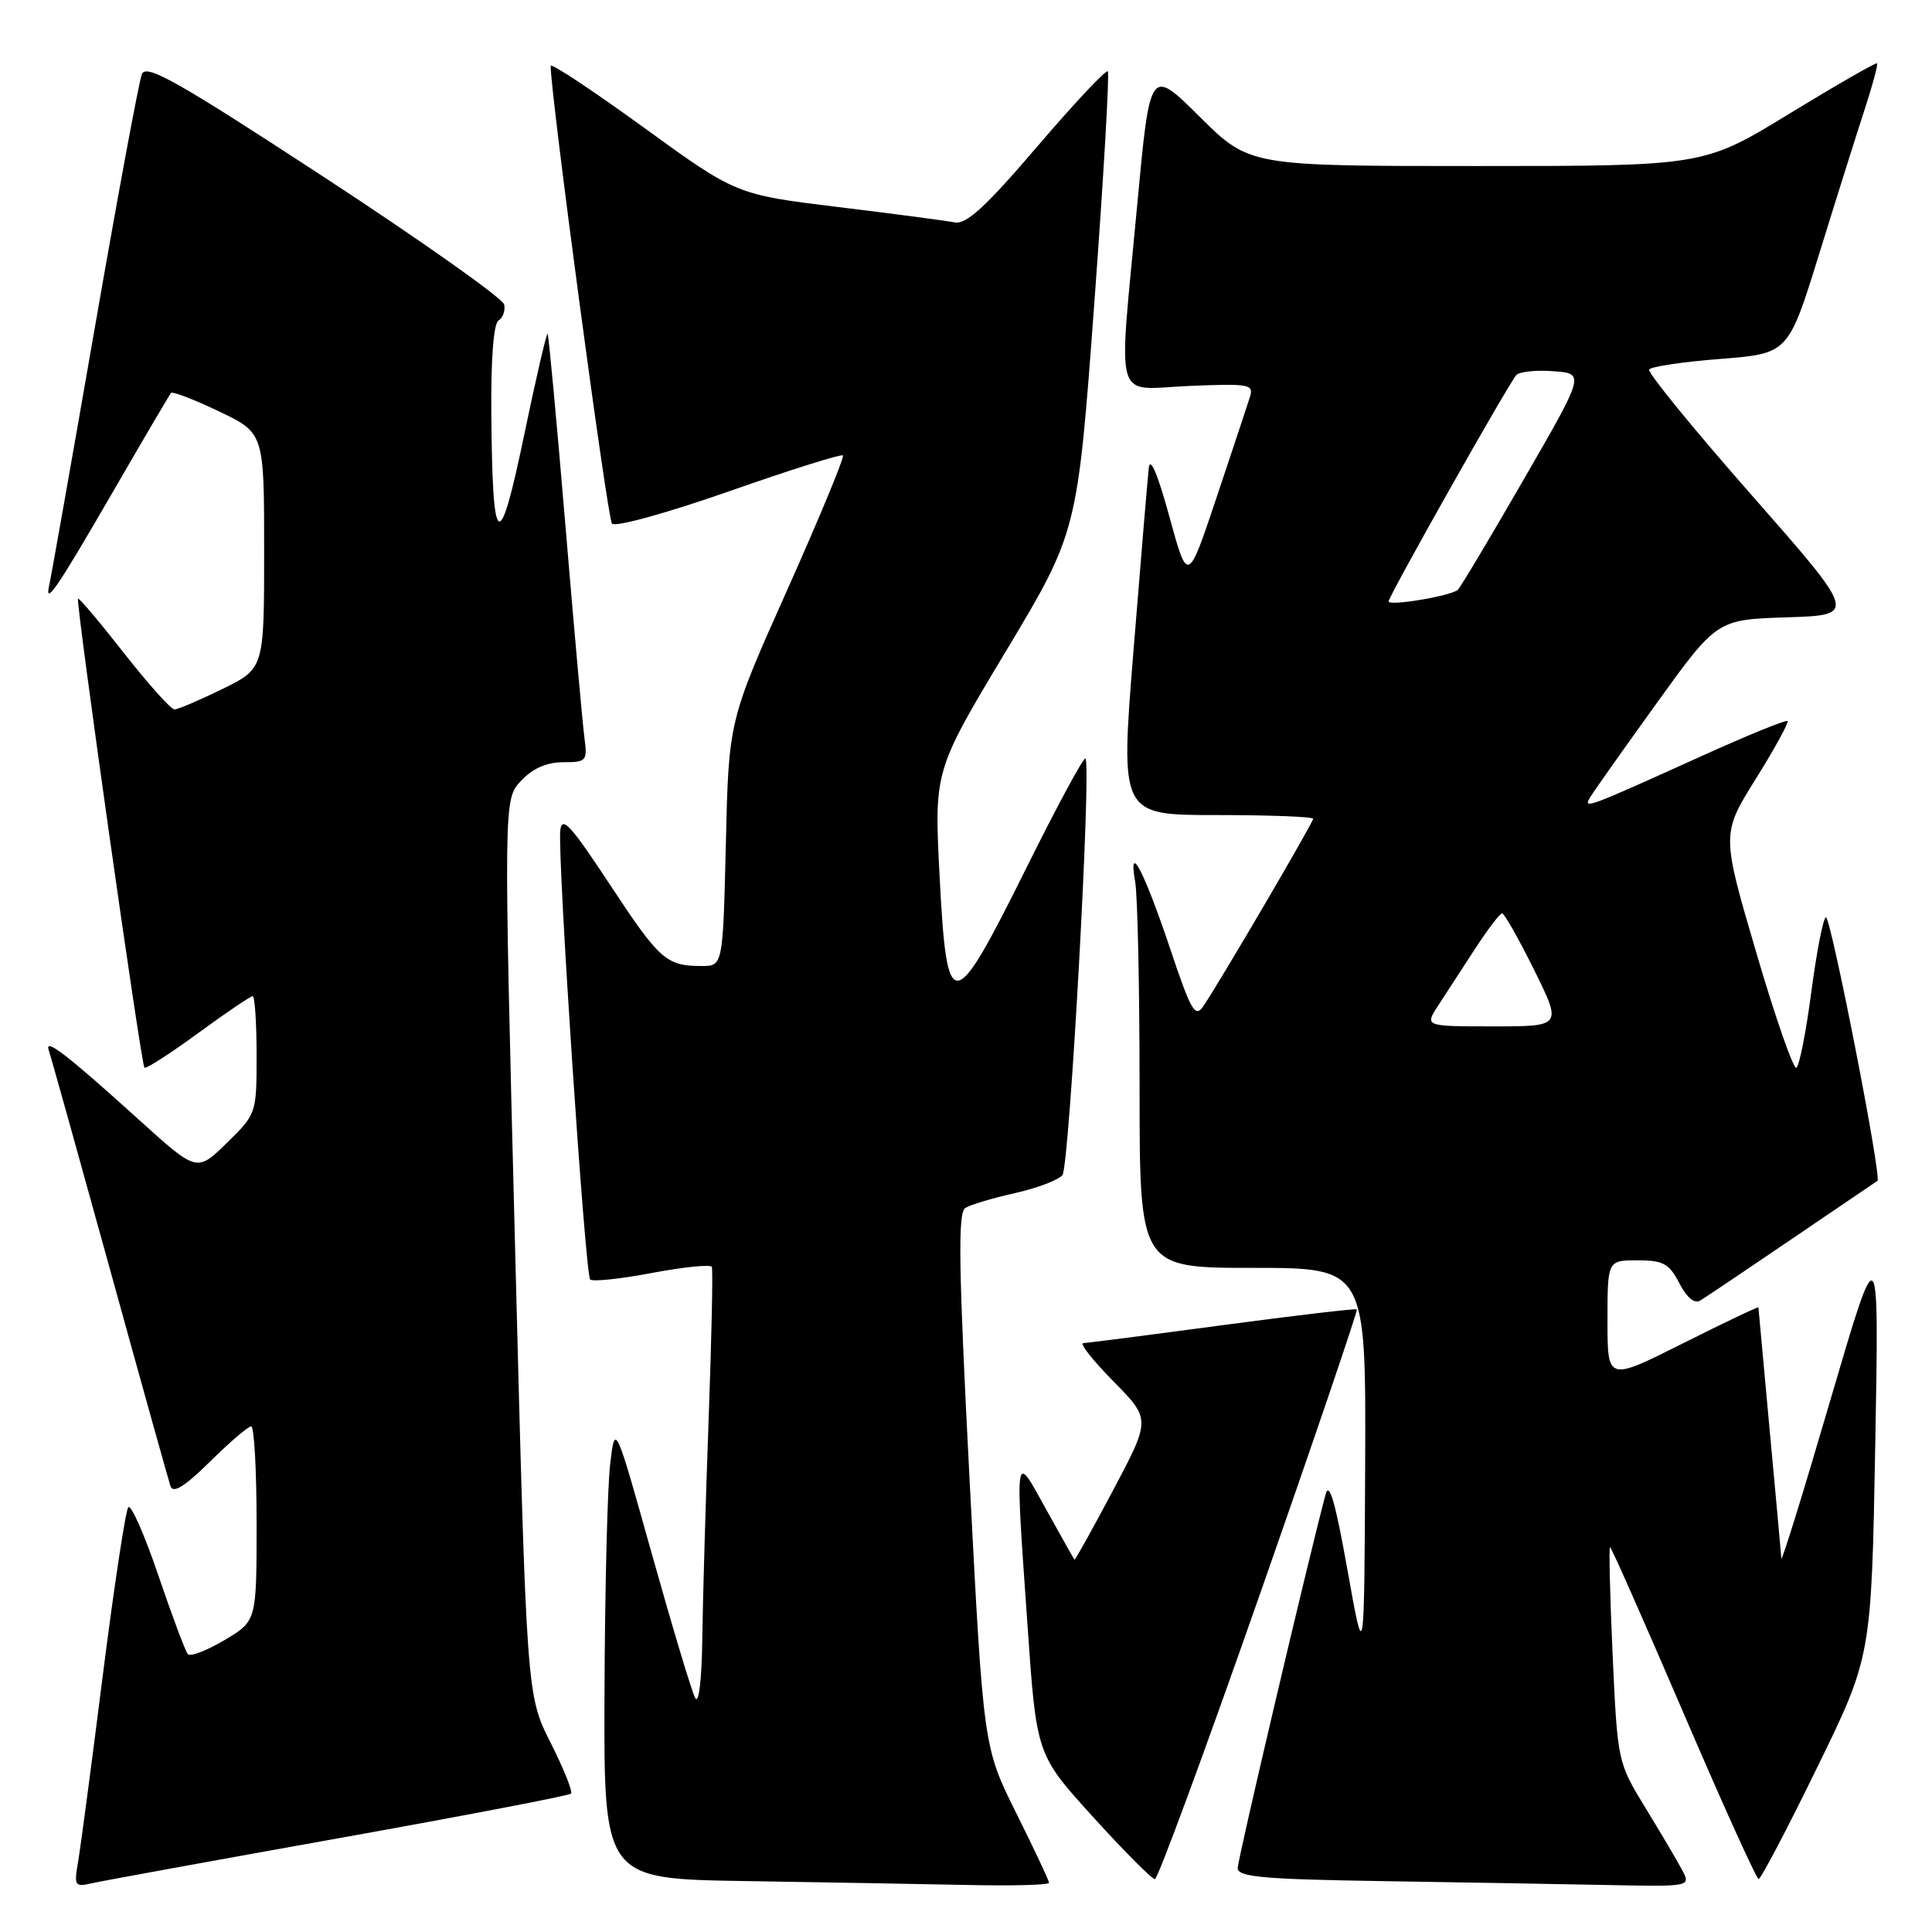 <?xml version="1.0" encoding="UTF-8" standalone="no"?>
<!DOCTYPE svg PUBLIC "-//W3C//DTD SVG 1.1//EN" "http://www.w3.org/Graphics/SVG/1.1/DTD/svg11.dtd" >
<svg xmlns="http://www.w3.org/2000/svg" xmlns:xlink="http://www.w3.org/1999/xlink" version="1.1" viewBox="0 0 256 256">
 <g >
 <path fill="currentColor"
d=" M 44.84 243.58 C 61.53 240.59 75.40 237.93 75.66 237.67 C 75.92 237.41 74.70 234.37 72.95 230.90 C 69.77 224.60 69.77 224.60 68.25 165.26 C 66.73 105.92 66.73 105.92 69.04 103.46 C 70.58 101.82 72.44 101.00 74.61 101.00 C 77.71 101.00 77.85 100.84 77.44 97.75 C 77.20 95.96 76.06 83.25 74.91 69.50 C 73.76 55.75 72.70 44.38 72.56 44.23 C 72.42 44.09 71.01 50.15 69.44 57.71 C 66.12 73.63 65.26 73.05 65.10 54.81 C 65.04 47.58 65.40 42.87 66.06 42.47 C 66.64 42.11 66.97 41.16 66.81 40.35 C 66.64 39.55 55.93 31.97 43.00 23.51 C 23.50 10.76 19.38 8.43 18.80 9.82 C 18.42 10.74 15.61 25.90 12.55 43.50 C 9.49 61.10 6.79 76.35 6.55 77.39 C 5.83 80.51 7.45 78.16 15.06 65.00 C 19.04 58.12 22.46 52.31 22.66 52.07 C 22.86 51.84 25.72 52.93 29.01 54.51 C 35.00 57.37 35.00 57.37 35.00 72.98 C 35.00 88.58 35.00 88.58 29.48 91.29 C 26.44 92.78 23.58 94.00 23.12 94.00 C 22.65 94.00 19.65 90.64 16.43 86.54 C 13.22 82.44 10.48 79.19 10.34 79.33 C 10.00 79.66 18.69 141.03 19.14 141.47 C 19.34 141.67 22.53 139.62 26.23 136.91 C 29.92 134.21 33.19 132.00 33.48 132.00 C 33.76 132.00 34.00 135.51 34.00 139.80 C 34.00 147.56 33.98 147.61 30.04 151.46 C 26.09 155.32 26.09 155.32 18.45 148.41 C 8.86 139.73 5.85 137.41 6.46 139.17 C 6.72 139.90 10.34 152.88 14.52 168.00 C 18.69 183.12 22.33 196.14 22.59 196.93 C 22.93 197.93 24.47 196.98 27.82 193.68 C 30.43 191.10 32.89 189.00 33.28 189.00 C 33.68 189.00 34.00 194.80 34.00 201.90 C 34.00 214.80 34.00 214.80 29.75 217.32 C 27.41 218.71 25.23 219.55 24.89 219.18 C 24.56 218.80 22.80 214.10 20.97 208.72 C 19.15 203.35 17.36 199.30 17.00 199.72 C 16.64 200.15 15.12 210.18 13.62 222.00 C 12.13 233.82 10.65 244.98 10.33 246.80 C 9.80 249.86 9.93 250.06 12.13 249.55 C 13.43 249.25 28.15 246.57 44.84 243.58 Z  M 139.00 249.48 C 139.00 249.19 137.04 245.03 134.65 240.23 C 130.31 231.50 130.31 231.50 128.48 196.17 C 127.02 167.93 126.90 160.68 127.91 160.06 C 128.60 159.63 131.57 158.74 134.50 158.09 C 137.44 157.43 140.27 156.35 140.78 155.70 C 141.71 154.51 144.65 101.31 143.83 100.50 C 143.60 100.27 140.07 106.81 135.98 115.04 C 126.22 134.70 125.47 134.77 124.50 116.07 C 123.78 102.13 123.78 102.13 133.27 86.32 C 142.76 70.50 142.76 70.50 145.00 40.20 C 146.23 23.54 147.03 9.70 146.79 9.45 C 146.54 9.21 142.33 13.70 137.42 19.44 C 130.62 27.40 128.02 29.78 126.50 29.47 C 125.40 29.25 118.44 28.33 111.03 27.43 C 97.55 25.78 97.55 25.78 85.28 16.88 C 78.52 11.98 72.99 8.31 72.97 8.73 C 72.87 11.85 80.48 68.69 81.09 69.38 C 81.52 69.88 88.36 67.99 96.58 65.11 C 104.67 62.27 111.47 60.13 111.69 60.35 C 111.91 60.57 108.60 68.57 104.33 78.13 C 96.56 95.50 96.56 95.50 96.18 111.75 C 95.79 128.00 95.79 128.00 92.98 128.00 C 88.29 128.00 87.40 127.21 80.83 117.23 C 75.62 109.32 74.45 108.04 74.24 110.05 C 73.86 113.70 77.54 168.87 78.20 169.54 C 78.52 169.85 82.21 169.47 86.40 168.67 C 90.60 167.88 94.16 167.52 94.32 167.87 C 94.48 168.22 94.29 177.28 93.90 188.00 C 93.51 198.72 93.13 211.78 93.06 217.00 C 92.99 222.55 92.60 225.88 92.12 225.00 C 91.67 224.18 89.10 215.62 86.40 206.00 C 81.50 188.50 81.50 188.50 80.85 194.00 C 80.49 197.03 80.15 210.63 80.10 224.23 C 80.00 248.96 80.00 248.96 98.75 249.25 C 109.06 249.41 122.34 249.65 128.25 249.77 C 134.16 249.90 139.00 249.77 139.00 249.48 Z  M 222.87 247.75 C 222.21 246.51 220.02 242.80 218.00 239.50 C 214.35 233.53 214.33 233.43 213.68 219.25 C 213.33 211.41 213.17 205.00 213.34 205.00 C 213.50 205.00 217.88 214.89 223.07 226.98 C 228.26 239.07 232.74 248.97 233.03 248.98 C 233.32 248.99 236.80 242.36 240.76 234.25 C 247.97 219.50 247.97 219.50 248.48 191.50 C 248.99 163.50 248.99 163.50 242.54 185.50 C 239.00 197.60 236.07 207.05 236.04 206.50 C 236.00 205.95 235.31 198.30 234.49 189.50 C 233.68 180.70 233.01 173.38 233.00 173.24 C 233.00 173.10 228.50 175.24 223.00 178.00 C 213.00 183.02 213.00 183.02 213.00 175.01 C 213.00 167.00 213.00 167.00 216.97 167.00 C 220.39 167.00 221.17 167.43 222.52 170.03 C 223.51 171.95 224.53 172.79 225.29 172.33 C 225.96 171.93 231.45 168.23 237.50 164.12 C 243.55 160.01 248.62 156.57 248.77 156.47 C 249.38 156.07 242.54 121.17 241.93 121.54 C 241.56 121.77 240.69 126.25 240.00 131.50 C 239.31 136.75 238.42 141.24 238.03 141.48 C 237.64 141.72 235.25 134.85 232.71 126.21 C 228.10 110.50 228.10 110.50 232.66 103.19 C 235.17 99.17 237.05 95.73 236.86 95.54 C 236.66 95.35 231.55 97.43 225.50 100.17 C 210.23 107.08 209.74 107.27 210.70 105.65 C 211.14 104.91 215.10 99.31 219.50 93.20 C 227.50 82.10 227.50 82.10 236.78 81.80 C 246.07 81.50 246.07 81.50 232.08 65.58 C 224.38 56.83 218.28 49.35 218.52 48.96 C 218.76 48.58 223.01 47.94 227.96 47.56 C 236.96 46.85 236.96 46.85 241.04 33.68 C 243.28 26.43 245.99 17.83 247.05 14.58 C 248.12 11.32 248.87 8.53 248.72 8.39 C 248.58 8.25 243.35 11.25 237.11 15.06 C 225.76 22.00 225.76 22.00 195.65 22.00 C 165.55 22.00 165.55 22.00 158.96 15.47 C 152.38 8.93 152.38 8.93 150.68 27.22 C 148.17 54.21 147.41 51.57 157.60 51.14 C 165.61 50.81 166.16 50.91 165.61 52.64 C 165.29 53.66 163.30 59.64 161.20 65.92 C 157.38 77.34 157.38 77.34 154.94 68.42 C 153.42 62.85 152.39 60.44 152.22 62.00 C 152.07 63.38 151.15 74.29 150.19 86.25 C 148.44 108.00 148.44 108.00 161.22 108.00 C 168.25 108.00 174.00 108.22 174.00 108.49 C 174.00 109.00 161.59 130.18 159.45 133.32 C 158.37 134.91 157.82 133.98 155.09 125.82 C 151.61 115.43 149.45 111.30 150.42 116.87 C 150.74 118.73 151.00 130.99 151.00 144.12 C 151.00 168.00 151.00 168.00 166.00 168.00 C 181.00 168.00 181.00 168.00 180.89 194.25 C 180.77 220.50 180.77 220.50 178.54 208.00 C 176.95 199.08 176.13 196.22 175.65 198.00 C 173.26 207.00 164.00 246.39 164.00 247.54 C 164.00 248.70 167.40 249.01 182.75 249.25 C 193.06 249.41 206.58 249.65 212.79 249.77 C 224.07 250.00 224.07 250.00 222.87 247.75 Z  M 166.90 211.37 C 174.15 190.67 179.94 173.63 179.79 173.50 C 179.63 173.36 171.62 174.31 162.00 175.59 C 152.38 176.88 144.07 177.95 143.54 177.97 C 143.01 177.99 144.80 180.26 147.53 183.03 C 152.48 188.06 152.48 188.06 147.50 197.45 C 144.76 202.62 142.45 206.77 142.37 206.67 C 142.29 206.58 140.60 203.57 138.62 200.00 C 134.39 192.36 134.50 191.69 136.16 215.50 C 137.34 232.50 137.34 232.50 144.83 240.75 C 148.95 245.29 152.64 249.00 153.03 249.00 C 153.41 249.00 159.65 232.07 166.90 211.37 Z  M 190.56 133.25 C 191.54 131.74 193.73 128.37 195.42 125.77 C 197.12 123.17 198.74 121.03 199.03 121.02 C 199.32 121.01 201.23 124.38 203.27 128.50 C 206.98 136.00 206.98 136.00 197.88 136.00 C 188.77 136.00 188.77 136.00 190.56 133.25 Z  M 184.00 79.69 C 184.00 78.99 199.99 50.65 200.93 49.69 C 201.37 49.24 203.59 49.01 205.86 49.19 C 210.00 49.50 210.00 49.50 201.92 63.50 C 197.48 71.20 193.54 77.79 193.17 78.15 C 192.34 78.95 184.00 80.36 184.00 79.69 Z "/>
</g>
</svg>
